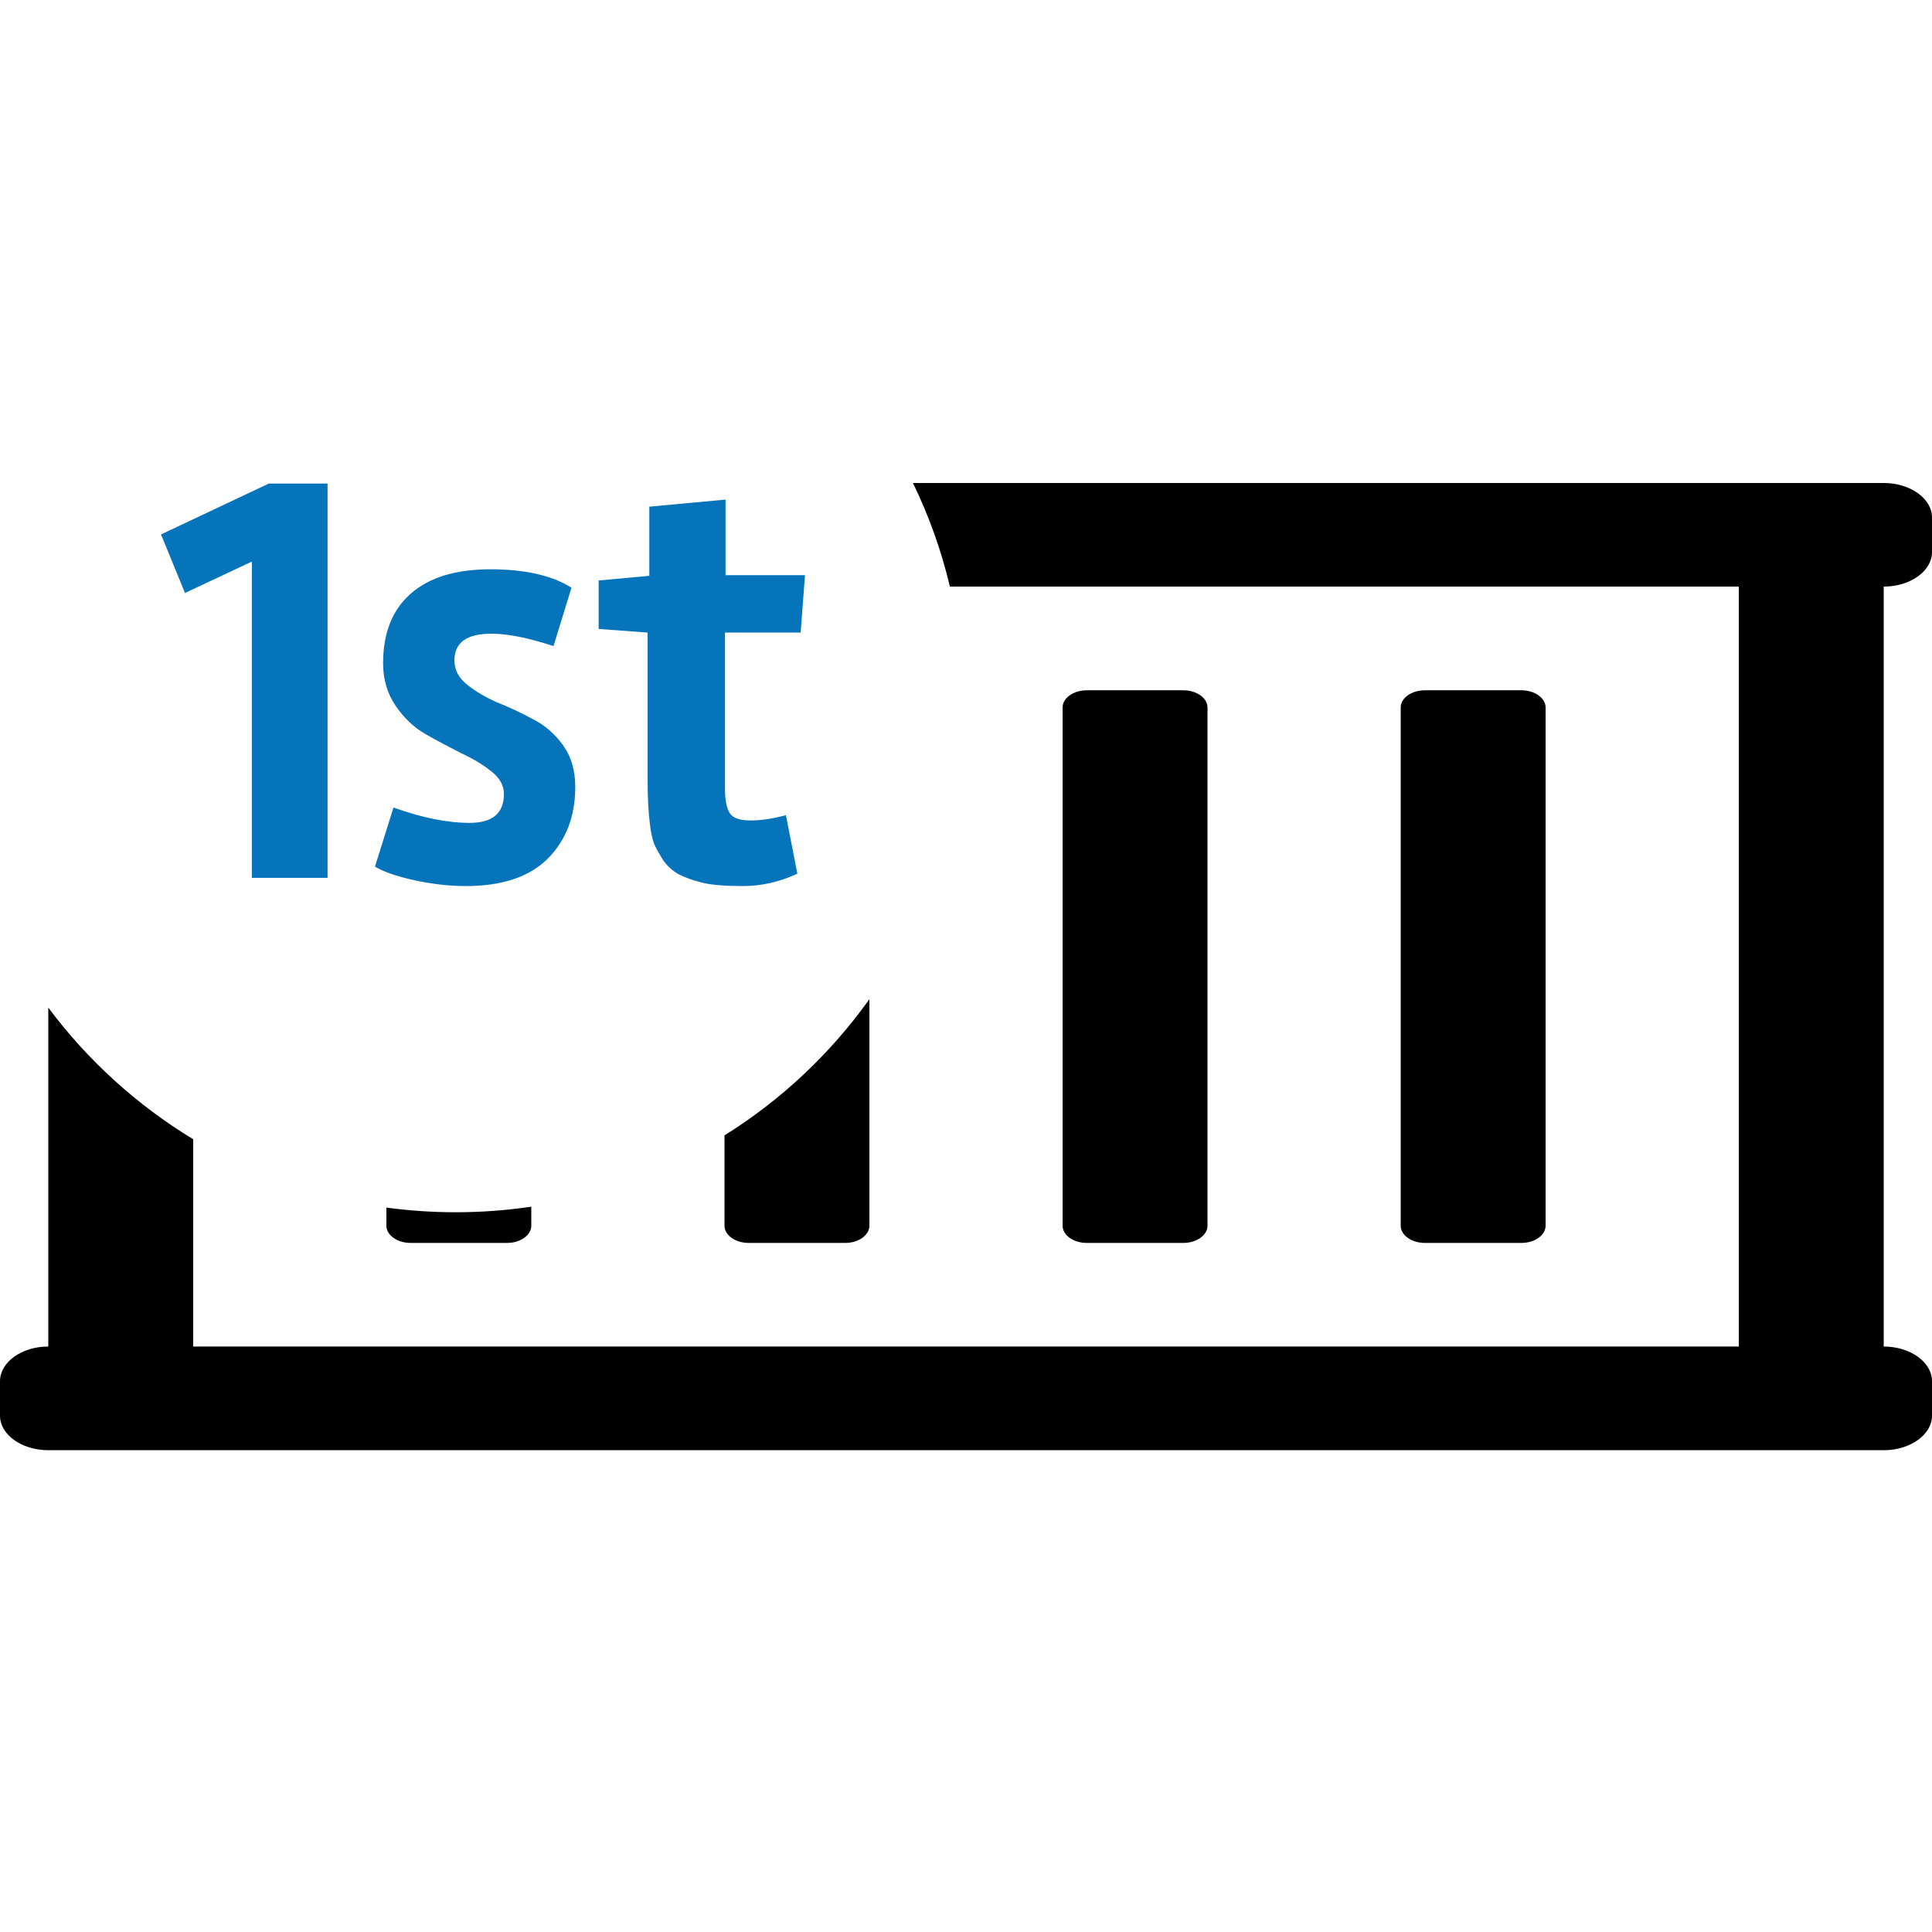 <svg width="24" height="24" viewBox="0 0 24 24" fill="none" xmlns="http://www.w3.org/2000/svg">
  <g id="voyage1St">
    <path fill-rule="evenodd" clip-rule="evenodd" d="M2.4 14.152C1.699 13.727 1.088 13.171 0.6 12.517V16.727C0.27 16.727 0 16.921 0 17.157V17.586C0 17.822 0.27 18.015 0.6 18.015H23.4C23.73 18.015 24 17.822 24 17.586V17.157C24 16.921 23.73 16.727 23.4 16.727V7.287C23.73 7.287 24 7.094 24 6.858V6.429C24 6.193 23.73 6 23.4 6H11.341C11.539 6.407 11.694 6.838 11.8 7.287H21.6V16.727H2.4V14.152ZM9 14.104C9.706 13.664 10.318 13.087 10.8 12.412V15.226C10.8 15.344 10.665 15.44 10.5 15.44H9.3C9.135 15.44 9 15.344 9 15.226V14.104ZM4.8 15.001V15.226C4.8 15.344 4.935 15.44 5.1 15.44H6.3C6.465 15.44 6.6 15.344 6.6 15.226V14.99C6.294 15.035 5.981 15.059 5.662 15.059C5.369 15.059 5.082 15.039 4.8 15.001ZM14.7 15.44H13.5C13.335 15.44 13.2 15.344 13.2 15.226V8.789C13.2 8.671 13.335 8.575 13.5 8.575H14.7C14.865 8.575 15 8.671 15 8.789V15.226C15 15.344 14.865 15.44 14.7 15.44ZM18.9 15.44H17.7C17.535 15.44 17.4 15.344 17.4 15.226V8.789C17.4 8.671 17.535 8.575 17.7 8.575H18.9C19.065 8.575 19.2 8.671 19.2 8.789V15.226C19.2 15.344 19.065 15.44 18.9 15.44Z" fill="black"/>
    <path d="M4.069 10.905H3.129V6.976L2.298 7.366L2 6.639L3.339 6.007H4.069V10.905Z" fill="#0674BB"/>
    <path d="M6.105 7.872C5.798 7.872 5.645 7.982 5.645 8.203C5.645 8.32 5.697 8.42 5.801 8.504C5.904 8.587 6.028 8.66 6.172 8.724C6.321 8.783 6.468 8.851 6.612 8.93C6.761 9.003 6.887 9.111 6.991 9.253C7.095 9.395 7.146 9.568 7.146 9.774C7.146 10.141 7.031 10.44 6.801 10.67C6.572 10.895 6.233 11.007 5.787 11.007C5.584 11.007 5.37 10.983 5.144 10.934C4.924 10.885 4.761 10.829 4.658 10.765L4.888 10.031C5.239 10.158 5.555 10.222 5.834 10.222C6.118 10.222 6.26 10.102 6.26 9.862C6.26 9.759 6.209 9.666 6.105 9.583C6.001 9.5 5.875 9.424 5.726 9.355C5.582 9.282 5.435 9.204 5.287 9.12C5.142 9.037 5.018 8.92 4.915 8.768C4.811 8.616 4.759 8.44 4.759 8.239C4.759 7.862 4.874 7.574 5.104 7.373C5.334 7.172 5.663 7.072 6.091 7.072C6.52 7.072 6.856 7.148 7.099 7.3L6.876 8.026C6.565 7.924 6.308 7.872 6.105 7.872Z" fill="#0674BB"/>
    <path d="M8.045 9.7V7.858L7.437 7.813V7.211L8.066 7.153V6.294L9.013 6.206V7.145H10L9.946 7.858H9.006V9.796C9.006 9.938 9.026 10.041 9.067 10.104C9.107 10.163 9.193 10.192 9.324 10.192C9.454 10.192 9.601 10.17 9.763 10.126L9.905 10.853C9.684 10.956 9.459 11.007 9.229 11.007C9.004 11.007 8.832 10.993 8.715 10.963C8.602 10.934 8.508 10.9 8.431 10.861C8.359 10.821 8.296 10.765 8.242 10.692C8.192 10.613 8.154 10.545 8.127 10.486C8.104 10.427 8.086 10.344 8.073 10.236C8.055 10.09 8.045 9.911 8.045 9.7Z" fill="#0674BB"/>
  </g>
</svg>
